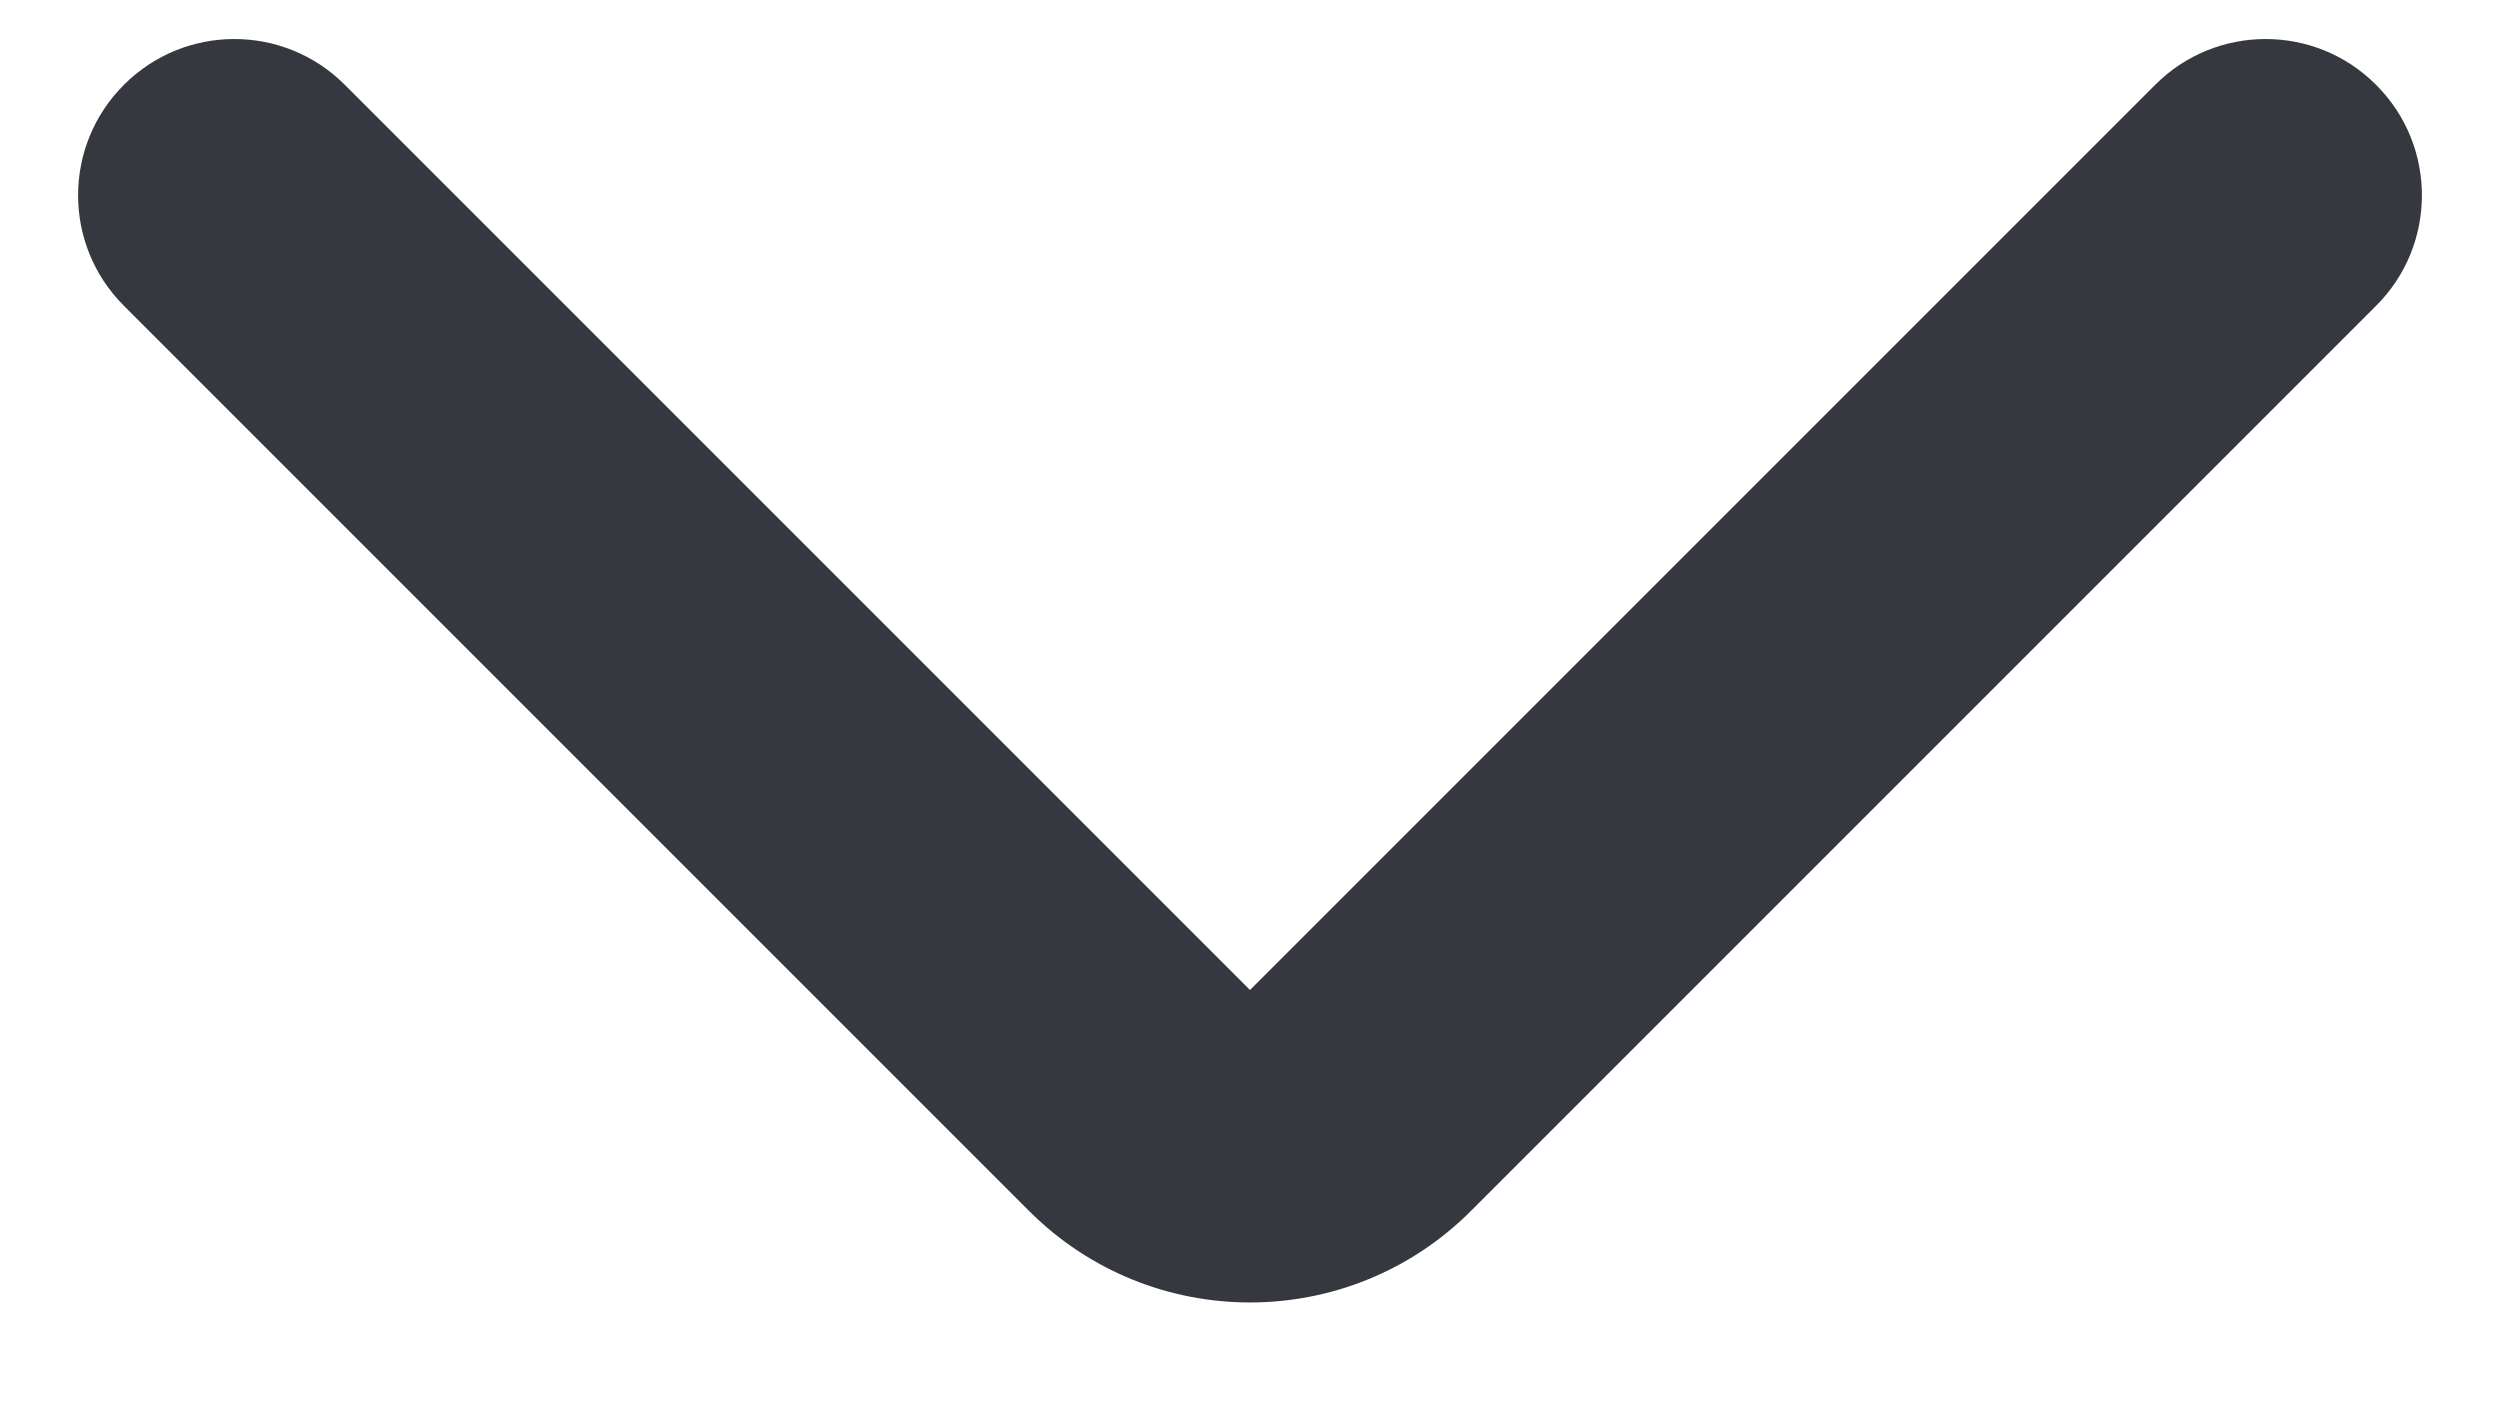 <svg width="16" height="9" viewBox="0 0 16 9" fill="none" xmlns="http://www.w3.org/2000/svg">
<path fill-rule="evenodd" clip-rule="evenodd" d="M0.793 0.543C1.183 0.152 1.817 0.152 2.207 0.543L8 6.336L13.793 0.543C14.183 0.152 14.817 0.152 15.207 0.543C15.598 0.933 15.598 1.567 15.207 1.957L9.414 7.75C8.633 8.531 7.367 8.531 6.586 7.75L0.793 1.957C0.402 1.567 0.402 0.933 0.793 0.543Z" fill="#35383F"/>
</svg>
